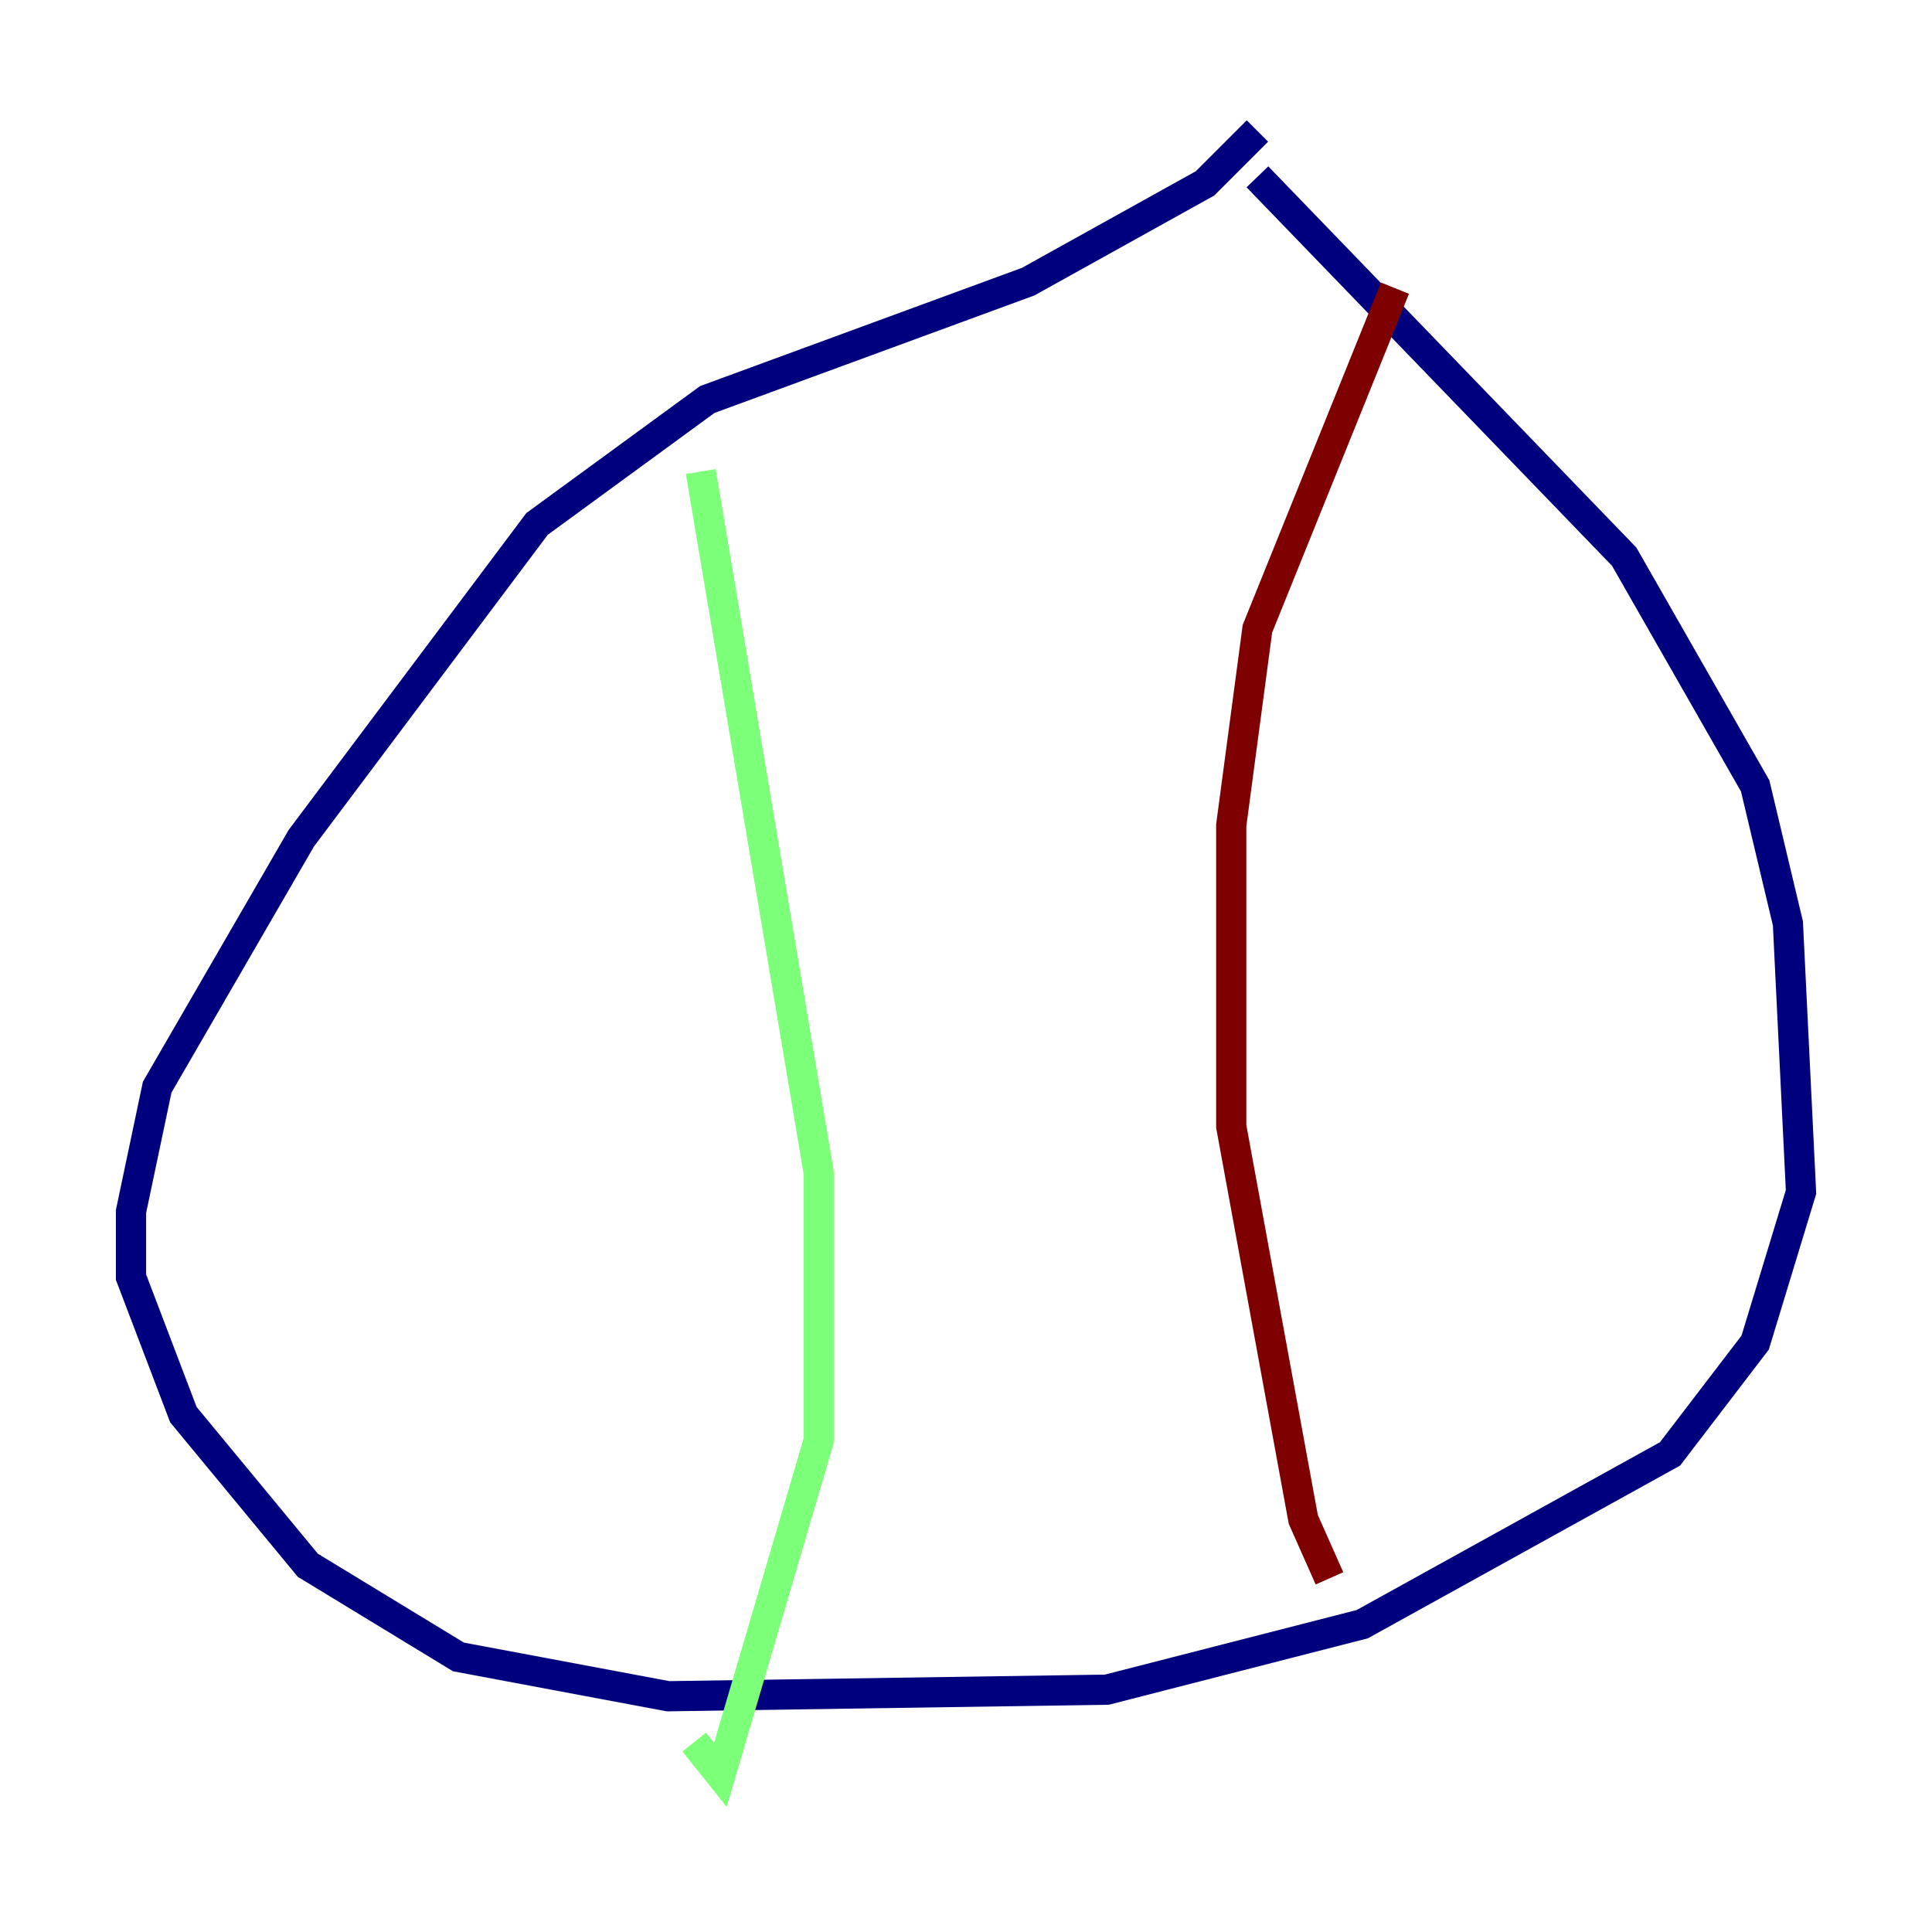 <?xml version="1.0" encoding="utf-8" ?>
<svg baseProfile="tiny" height="128" version="1.2" viewBox="0,0,128,128" width="128" xmlns="http://www.w3.org/2000/svg" xmlns:ev="http://www.w3.org/2001/xml-events" xmlns:xlink="http://www.w3.org/1999/xlink"><defs /><polyline fill="none" points="83.308,8.678 79.837,12.149 68.122,18.658 46.861,26.468 35.58,34.712 19.959,55.539 10.414,72.027 8.678,80.271 8.678,84.61 12.149,93.722 20.393,103.702 30.373,109.776 44.258,112.38 73.329,111.946 90.251,107.607 110.644,96.325 116.285,88.949 119.322,78.969 118.454,61.18 116.285,52.068 107.607,36.881 83.308,11.715" stroke="#00007f" stroke-width="2" /><polyline fill="none" points="46.427,31.241 54.237,77.668 54.237,95.458 47.729,117.586 45.993,115.417" stroke="#7cff79" stroke-width="2" /><polyline fill="none" points="92.42,19.091 83.308,41.654 81.573,54.671 81.573,74.63 86.346,100.664 88.081,104.57" stroke="#7f0000" stroke-width="2" /></svg>